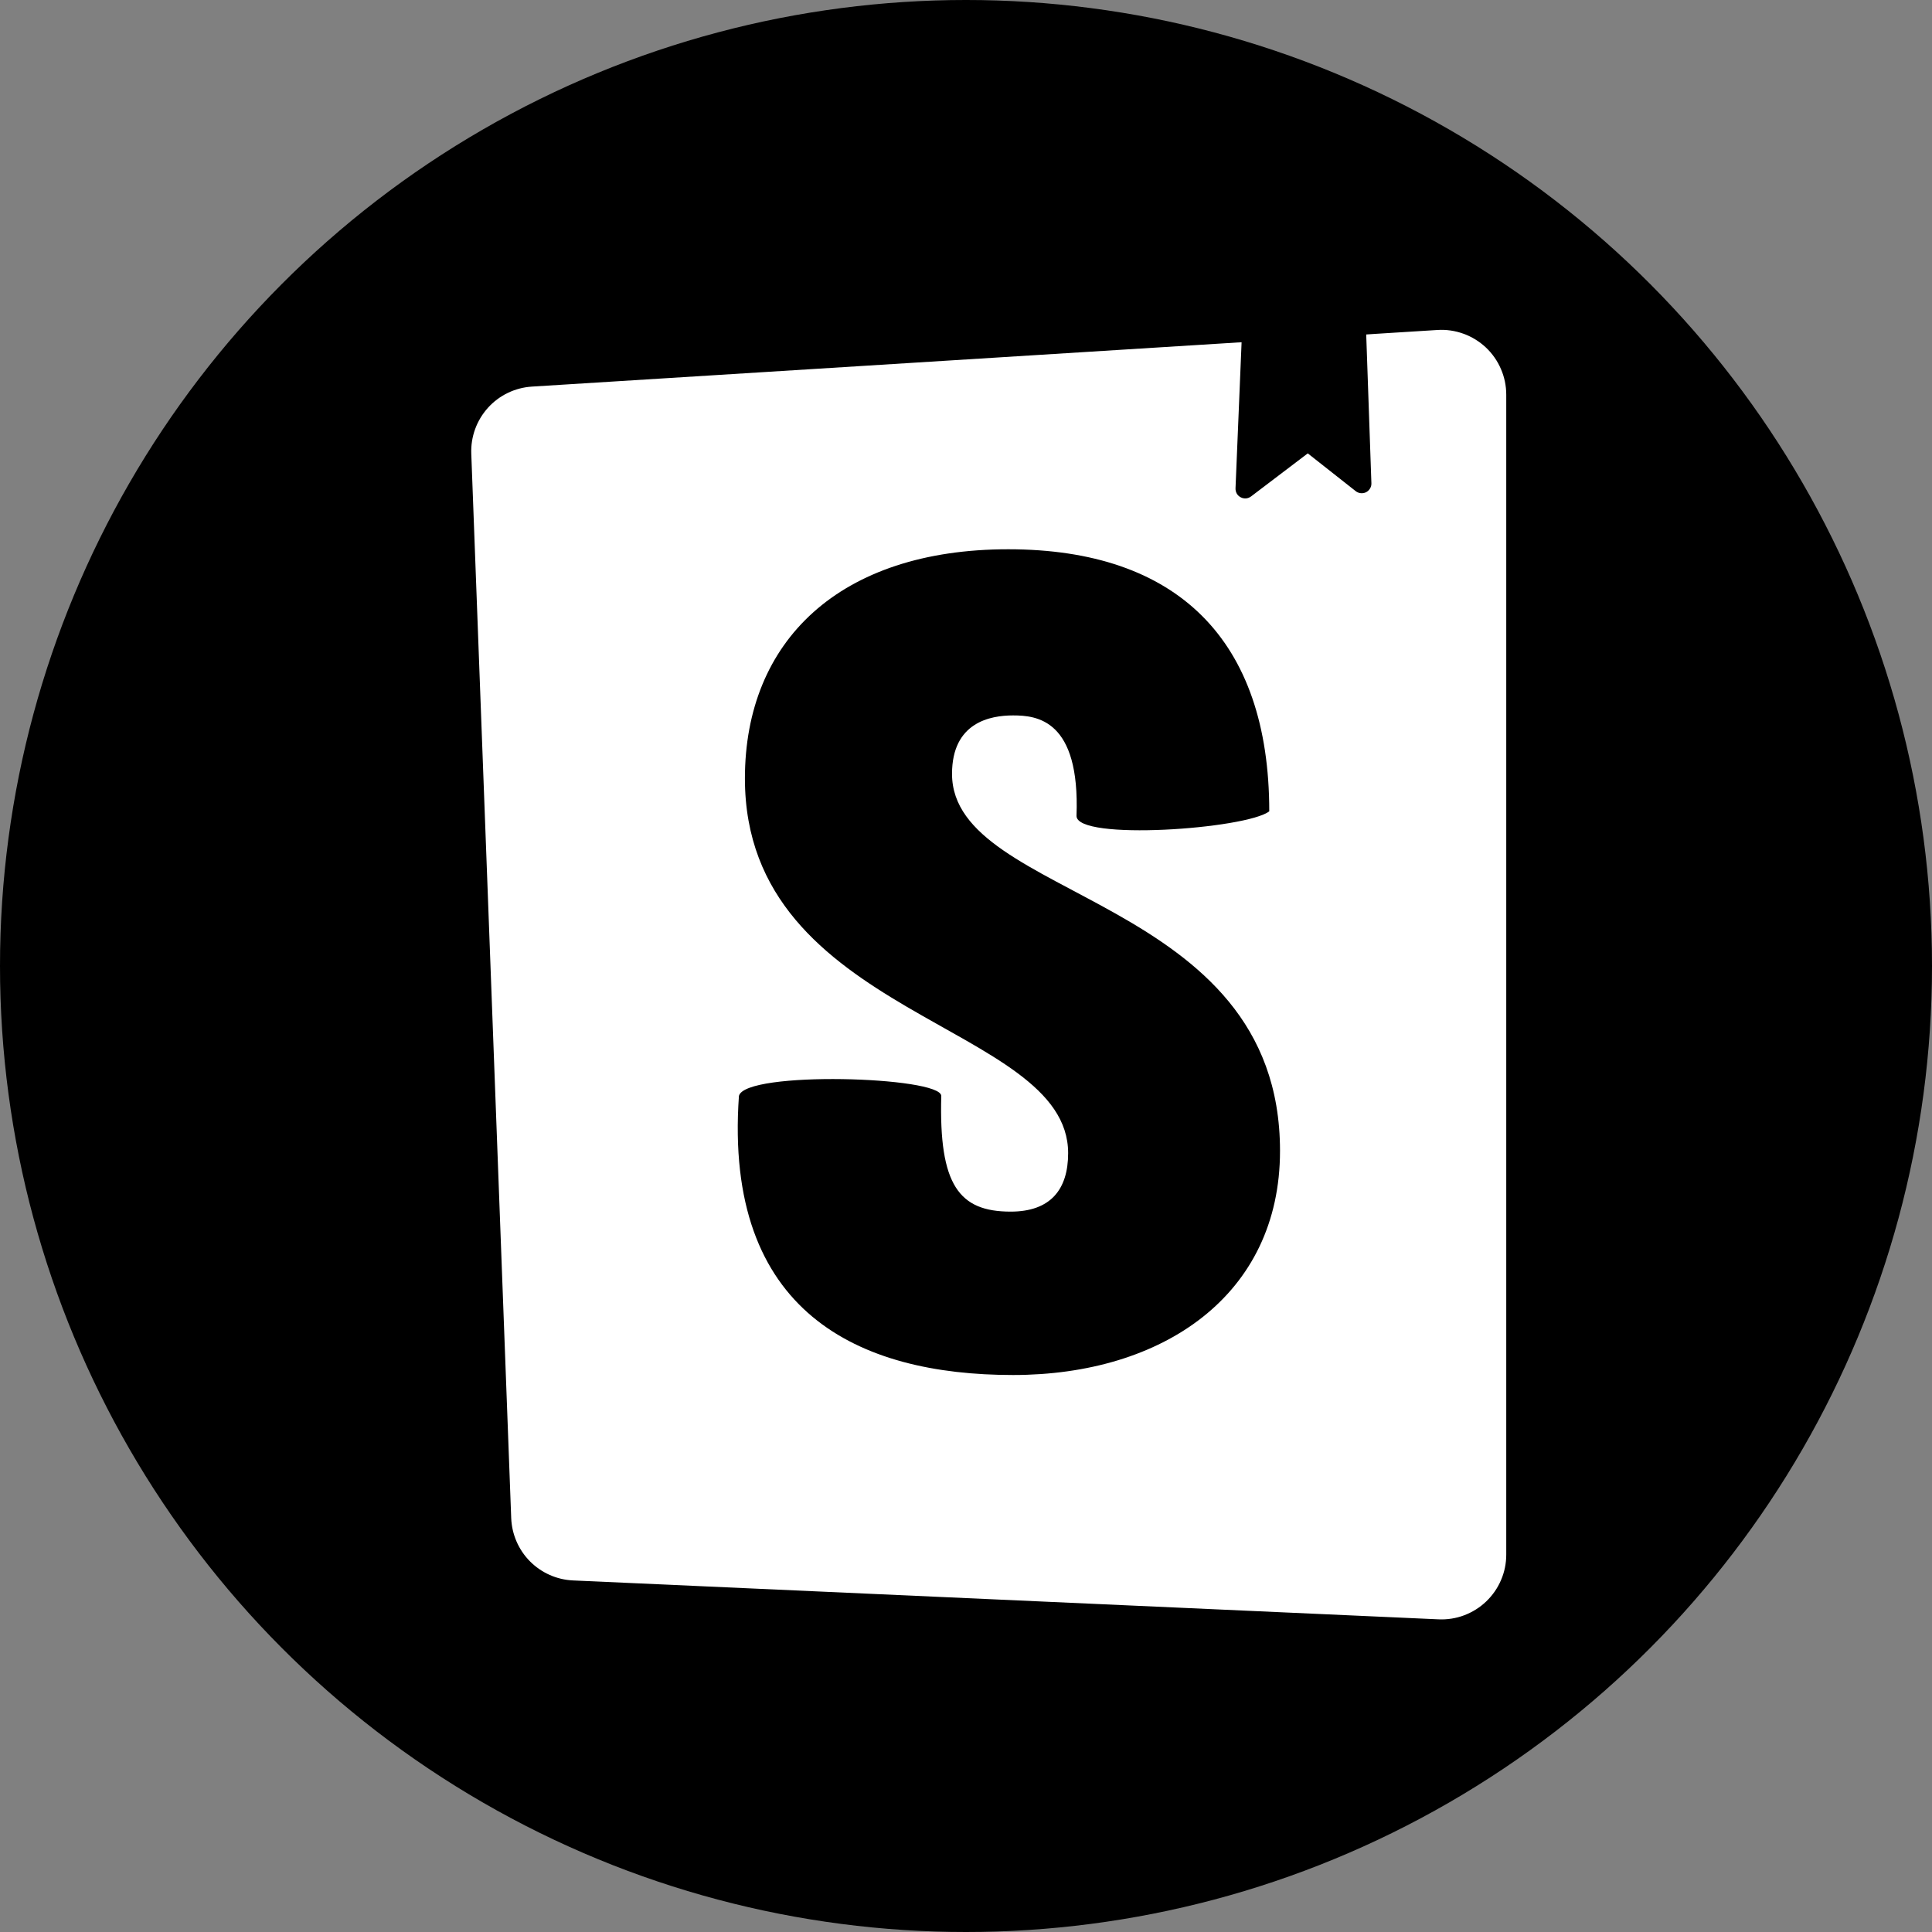 <svg width="30" height="30" viewBox="0 0 30 30" fill="none" xmlns="http://www.w3.org/2000/svg">
<rect x="0" y="0" width="30" height="30" fill="#808080" stroke="none"/>
<circle cx="15" cy="15" r="15" fill="black"/>
<path d="M7.938 23.573L7.318 7.045C7.308 6.783 7.401 6.527 7.577 6.332C7.753 6.137 7.999 6.019 8.261 6.003L22.32 5.124C22.457 5.115 22.594 5.135 22.724 5.182C22.853 5.228 22.971 5.301 23.072 5.395C23.172 5.489 23.252 5.603 23.306 5.729C23.361 5.855 23.389 5.991 23.389 6.129V24.139C23.389 24.276 23.362 24.41 23.308 24.535C23.255 24.66 23.176 24.773 23.078 24.867C22.98 24.961 22.863 25.034 22.736 25.082C22.609 25.13 22.473 25.151 22.337 25.145L8.899 24.541C8.647 24.53 8.408 24.424 8.23 24.245C8.052 24.066 7.948 23.826 7.938 23.573Z" fill="white" />
<path d="M19.185 7.583L19.281 5.274L21.212 5.122L21.295 7.504C21.296 7.532 21.289 7.561 21.274 7.585C21.259 7.61 21.238 7.63 21.213 7.643C21.187 7.656 21.158 7.661 21.13 7.658C21.102 7.655 21.074 7.645 21.052 7.627L20.307 7.04L19.426 7.709C19.403 7.726 19.376 7.737 19.348 7.739C19.319 7.741 19.291 7.736 19.266 7.722C19.24 7.709 19.219 7.689 19.205 7.665C19.191 7.64 19.184 7.612 19.185 7.583V7.583ZM16.716 12.669C16.716 13.061 19.354 12.873 19.709 12.598C19.709 9.931 18.277 8.529 15.656 8.529C13.036 8.529 11.567 9.953 11.567 12.088C11.567 15.806 16.586 15.878 16.586 17.906C16.586 18.476 16.307 18.814 15.694 18.814C14.894 18.814 14.578 18.405 14.616 17.018C14.616 16.716 11.567 16.623 11.474 17.018C11.238 20.381 13.333 21.351 15.731 21.351C18.054 21.351 19.876 20.113 19.876 17.871C19.876 13.885 14.783 13.992 14.783 12.017C14.783 11.216 15.378 11.109 15.731 11.109C16.102 11.109 16.772 11.175 16.716 12.669V12.669Z" fill="black"/>
</svg>
